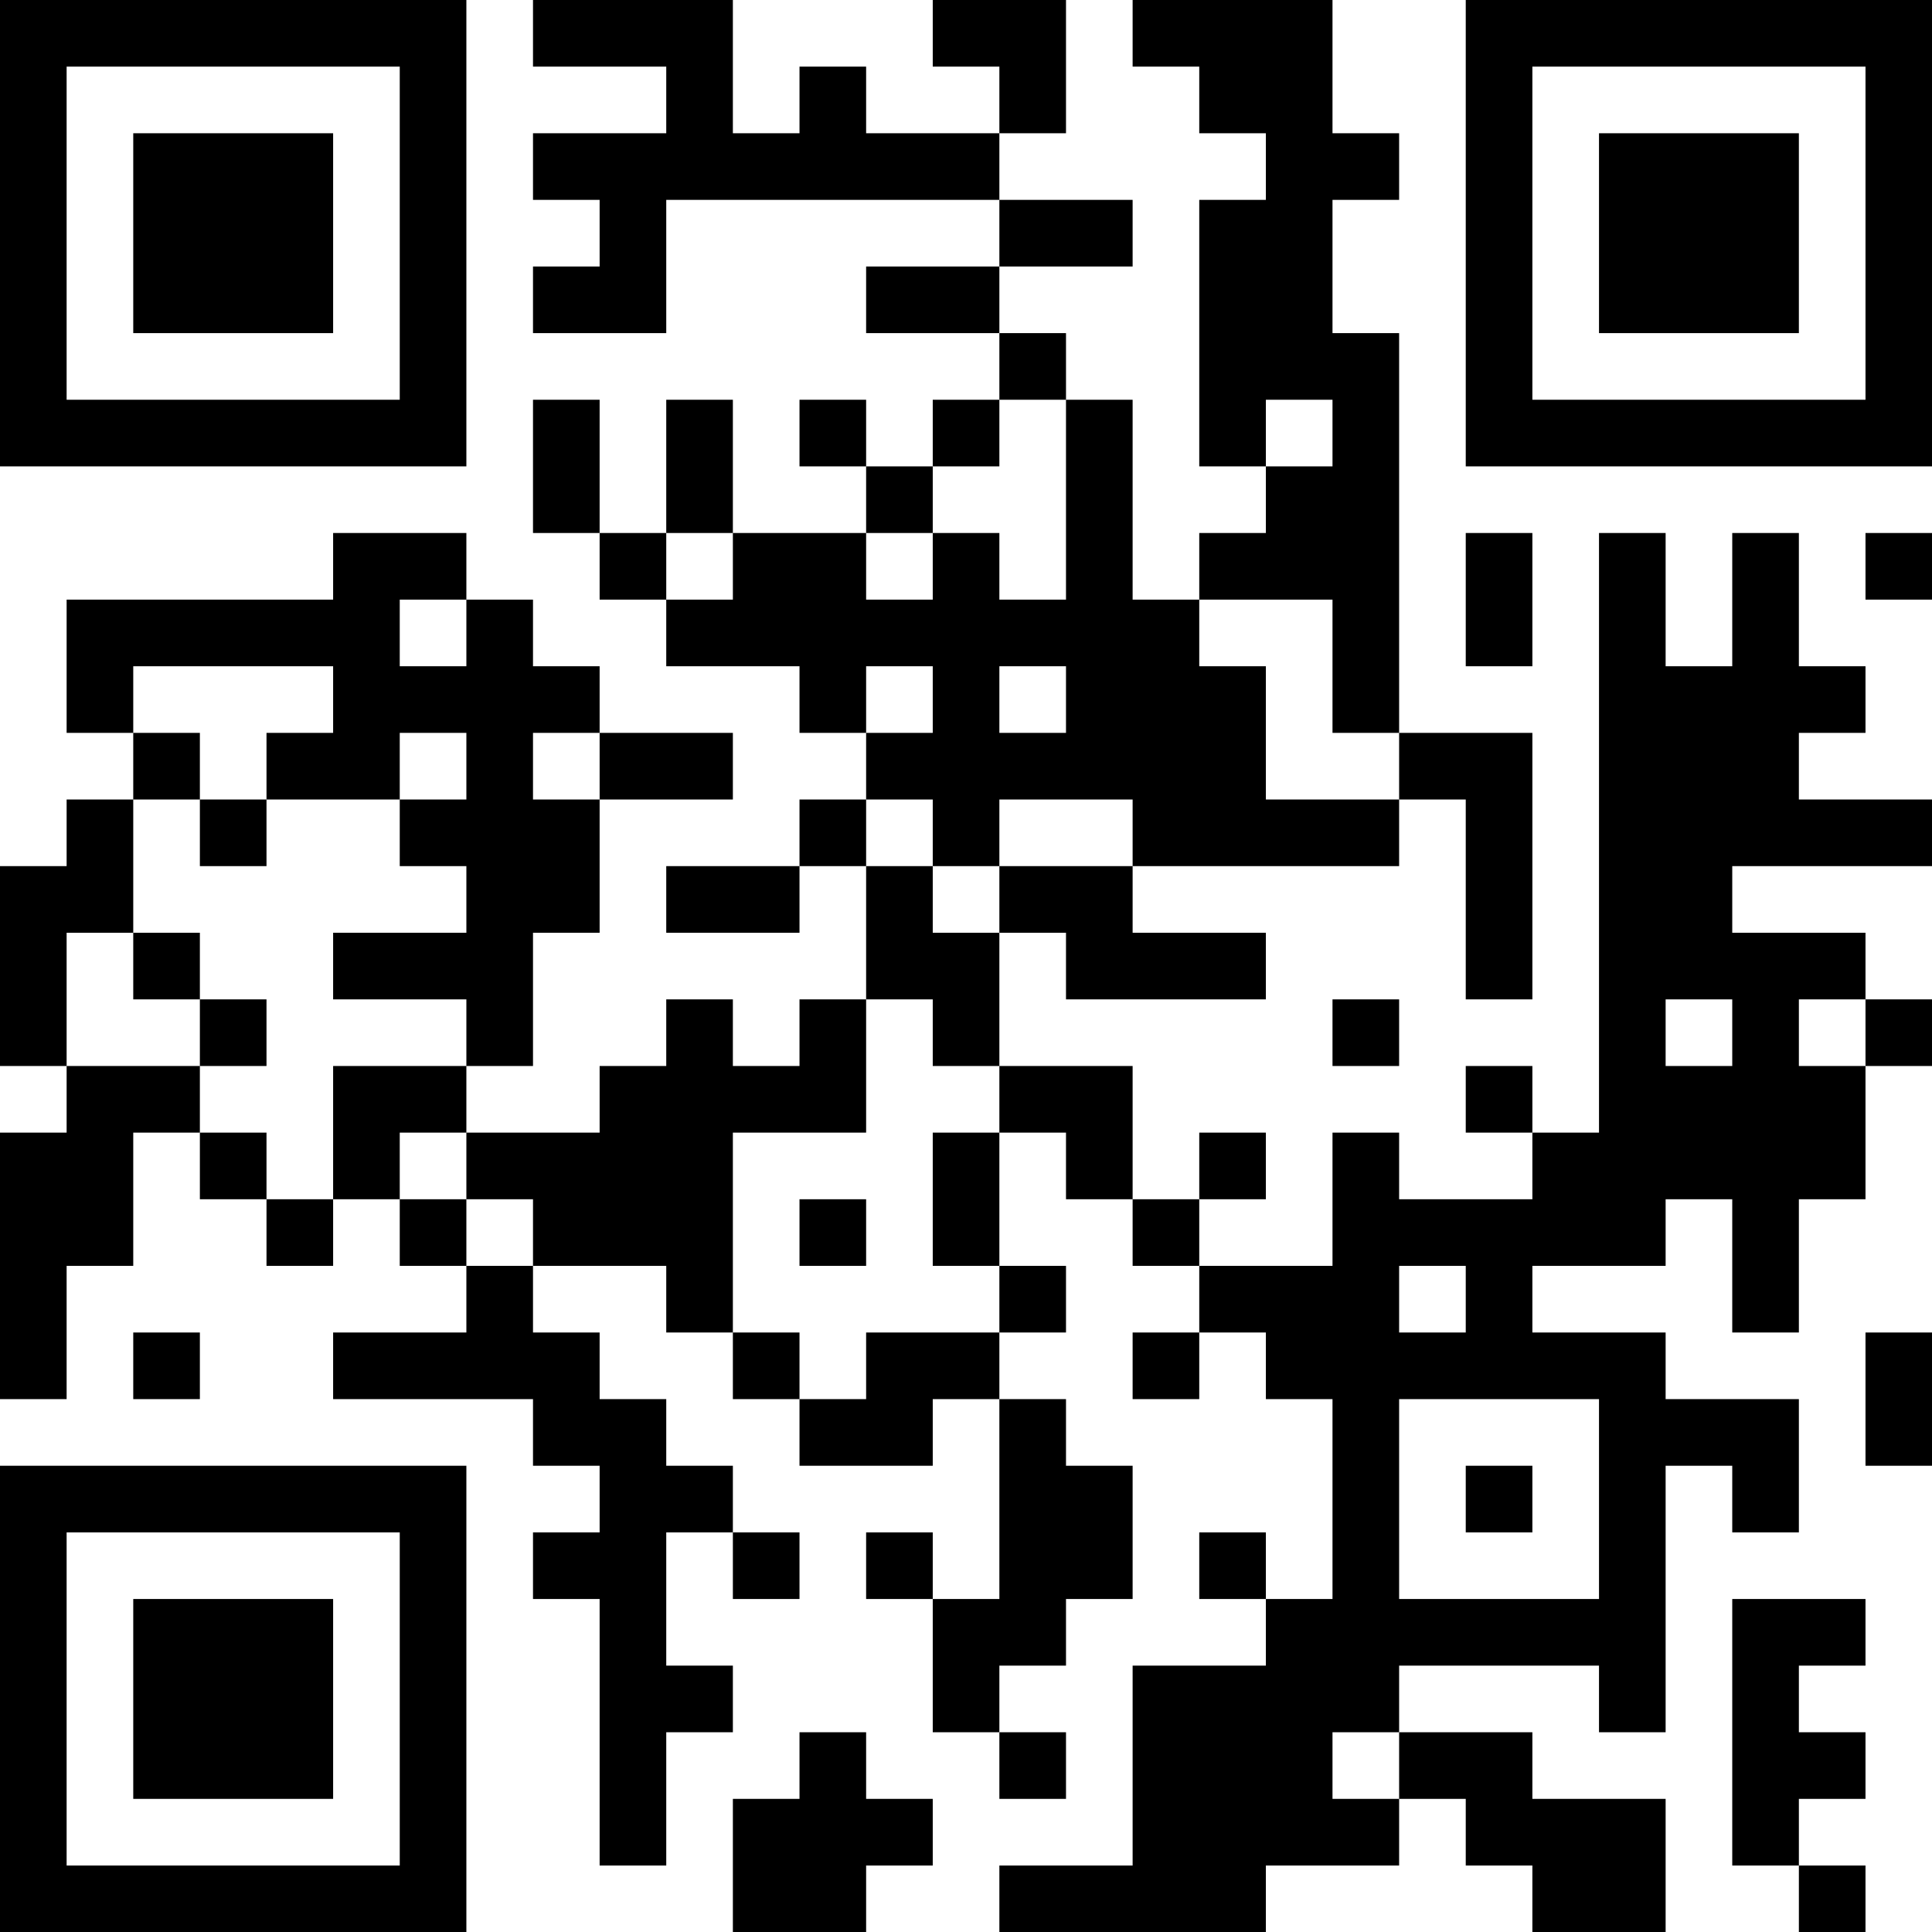 <?xml version="1.0" encoding="UTF-8"?>
<svg xmlns="http://www.w3.org/2000/svg" version="1.1" width="200" height="200" viewBox="0 0 200 200"><rect x="0" y="0" width="200" height="200" fill="#ffffff"/><g transform="scale(6.897)"><g transform="translate(0,0)"><path fill-rule="evenodd" d="M8 0L8 1L10 1L10 2L8 2L8 3L9 3L9 4L8 4L8 5L10 5L10 3L15 3L15 4L13 4L13 5L15 5L15 6L14 6L14 7L13 7L13 6L12 6L12 7L13 7L13 8L11 8L11 6L10 6L10 8L9 8L9 6L8 6L8 8L9 8L9 9L10 9L10 10L12 10L12 11L13 11L13 12L12 12L12 13L10 13L10 14L12 14L12 13L13 13L13 15L12 15L12 16L11 16L11 15L10 15L10 16L9 16L9 17L7 17L7 16L8 16L8 14L9 14L9 12L11 12L11 11L9 11L9 10L8 10L8 9L7 9L7 8L5 8L5 9L1 9L1 11L2 11L2 12L1 12L1 13L0 13L0 16L1 16L1 17L0 17L0 21L1 21L1 19L2 19L2 17L3 17L3 18L4 18L4 19L5 19L5 18L6 18L6 19L7 19L7 20L5 20L5 21L8 21L8 22L9 22L9 23L8 23L8 24L9 24L9 28L10 28L10 26L11 26L11 25L10 25L10 23L11 23L11 24L12 24L12 23L11 23L11 22L10 22L10 21L9 21L9 20L8 20L8 19L10 19L10 20L11 20L11 21L12 21L12 22L14 22L14 21L15 21L15 24L14 24L14 23L13 23L13 24L14 24L14 26L15 26L15 27L16 27L16 26L15 26L15 25L16 25L16 24L17 24L17 22L16 22L16 21L15 21L15 20L16 20L16 19L15 19L15 17L16 17L16 18L17 18L17 19L18 19L18 20L17 20L17 21L18 21L18 20L19 20L19 21L20 21L20 24L19 24L19 23L18 23L18 24L19 24L19 25L17 25L17 28L15 28L15 29L19 29L19 28L21 28L21 27L22 27L22 28L23 28L23 29L25 29L25 27L23 27L23 26L21 26L21 25L24 25L24 26L25 26L25 22L26 22L26 23L27 23L27 21L25 21L25 20L23 20L23 19L25 19L25 18L26 18L26 20L27 20L27 18L28 18L28 16L29 16L29 15L28 15L28 14L26 14L26 13L29 13L29 12L27 12L27 11L28 11L28 10L27 10L27 8L26 8L26 10L25 10L25 8L24 8L24 17L23 17L23 16L22 16L22 17L23 17L23 18L21 18L21 17L20 17L20 19L18 19L18 18L19 18L19 17L18 17L18 18L17 18L17 16L15 16L15 14L16 14L16 15L19 15L19 14L17 14L17 13L21 13L21 12L22 12L22 15L23 15L23 11L21 11L21 5L20 5L20 3L21 3L21 2L20 2L20 0L17 0L17 1L18 1L18 2L19 2L19 3L18 3L18 7L19 7L19 8L18 8L18 9L17 9L17 6L16 6L16 5L15 5L15 4L17 4L17 3L15 3L15 2L16 2L16 0L14 0L14 1L15 1L15 2L13 2L13 1L12 1L12 2L11 2L11 0ZM15 6L15 7L14 7L14 8L13 8L13 9L14 9L14 8L15 8L15 9L16 9L16 6ZM19 6L19 7L20 7L20 6ZM10 8L10 9L11 9L11 8ZM22 8L22 10L23 10L23 8ZM28 8L28 9L29 9L29 8ZM6 9L6 10L7 10L7 9ZM18 9L18 10L19 10L19 12L21 12L21 11L20 11L20 9ZM2 10L2 11L3 11L3 12L2 12L2 14L1 14L1 16L3 16L3 17L4 17L4 18L5 18L5 16L7 16L7 15L5 15L5 14L7 14L7 13L6 13L6 12L7 12L7 11L6 11L6 12L4 12L4 11L5 11L5 10ZM13 10L13 11L14 11L14 10ZM15 10L15 11L16 11L16 10ZM8 11L8 12L9 12L9 11ZM3 12L3 13L4 13L4 12ZM13 12L13 13L14 13L14 14L15 14L15 13L17 13L17 12L15 12L15 13L14 13L14 12ZM2 14L2 15L3 15L3 16L4 16L4 15L3 15L3 14ZM13 15L13 17L11 17L11 20L12 20L12 21L13 21L13 20L15 20L15 19L14 19L14 17L15 17L15 16L14 16L14 15ZM20 15L20 16L21 16L21 15ZM25 15L25 16L26 16L26 15ZM27 15L27 16L28 16L28 15ZM6 17L6 18L7 18L7 19L8 19L8 18L7 18L7 17ZM12 18L12 19L13 19L13 18ZM21 19L21 20L22 20L22 19ZM2 20L2 21L3 21L3 20ZM28 20L28 22L29 22L29 20ZM21 21L21 24L24 24L24 21ZM22 22L22 23L23 23L23 22ZM26 24L26 28L27 28L27 29L28 29L28 28L27 28L27 27L28 27L28 26L27 26L27 25L28 25L28 24ZM12 26L12 27L11 27L11 29L13 29L13 28L14 28L14 27L13 27L13 26ZM20 26L20 27L21 27L21 26ZM0 0L0 7L7 7L7 0ZM1 1L1 6L6 6L6 1ZM2 2L2 5L5 5L5 2ZM22 0L22 7L29 7L29 0ZM23 1L23 6L28 6L28 1ZM24 2L24 5L27 5L27 2ZM0 22L0 29L7 29L7 22ZM1 23L1 28L6 28L6 23ZM2 24L2 27L5 27L5 24Z" fill="#000000"/></g></g></svg>
